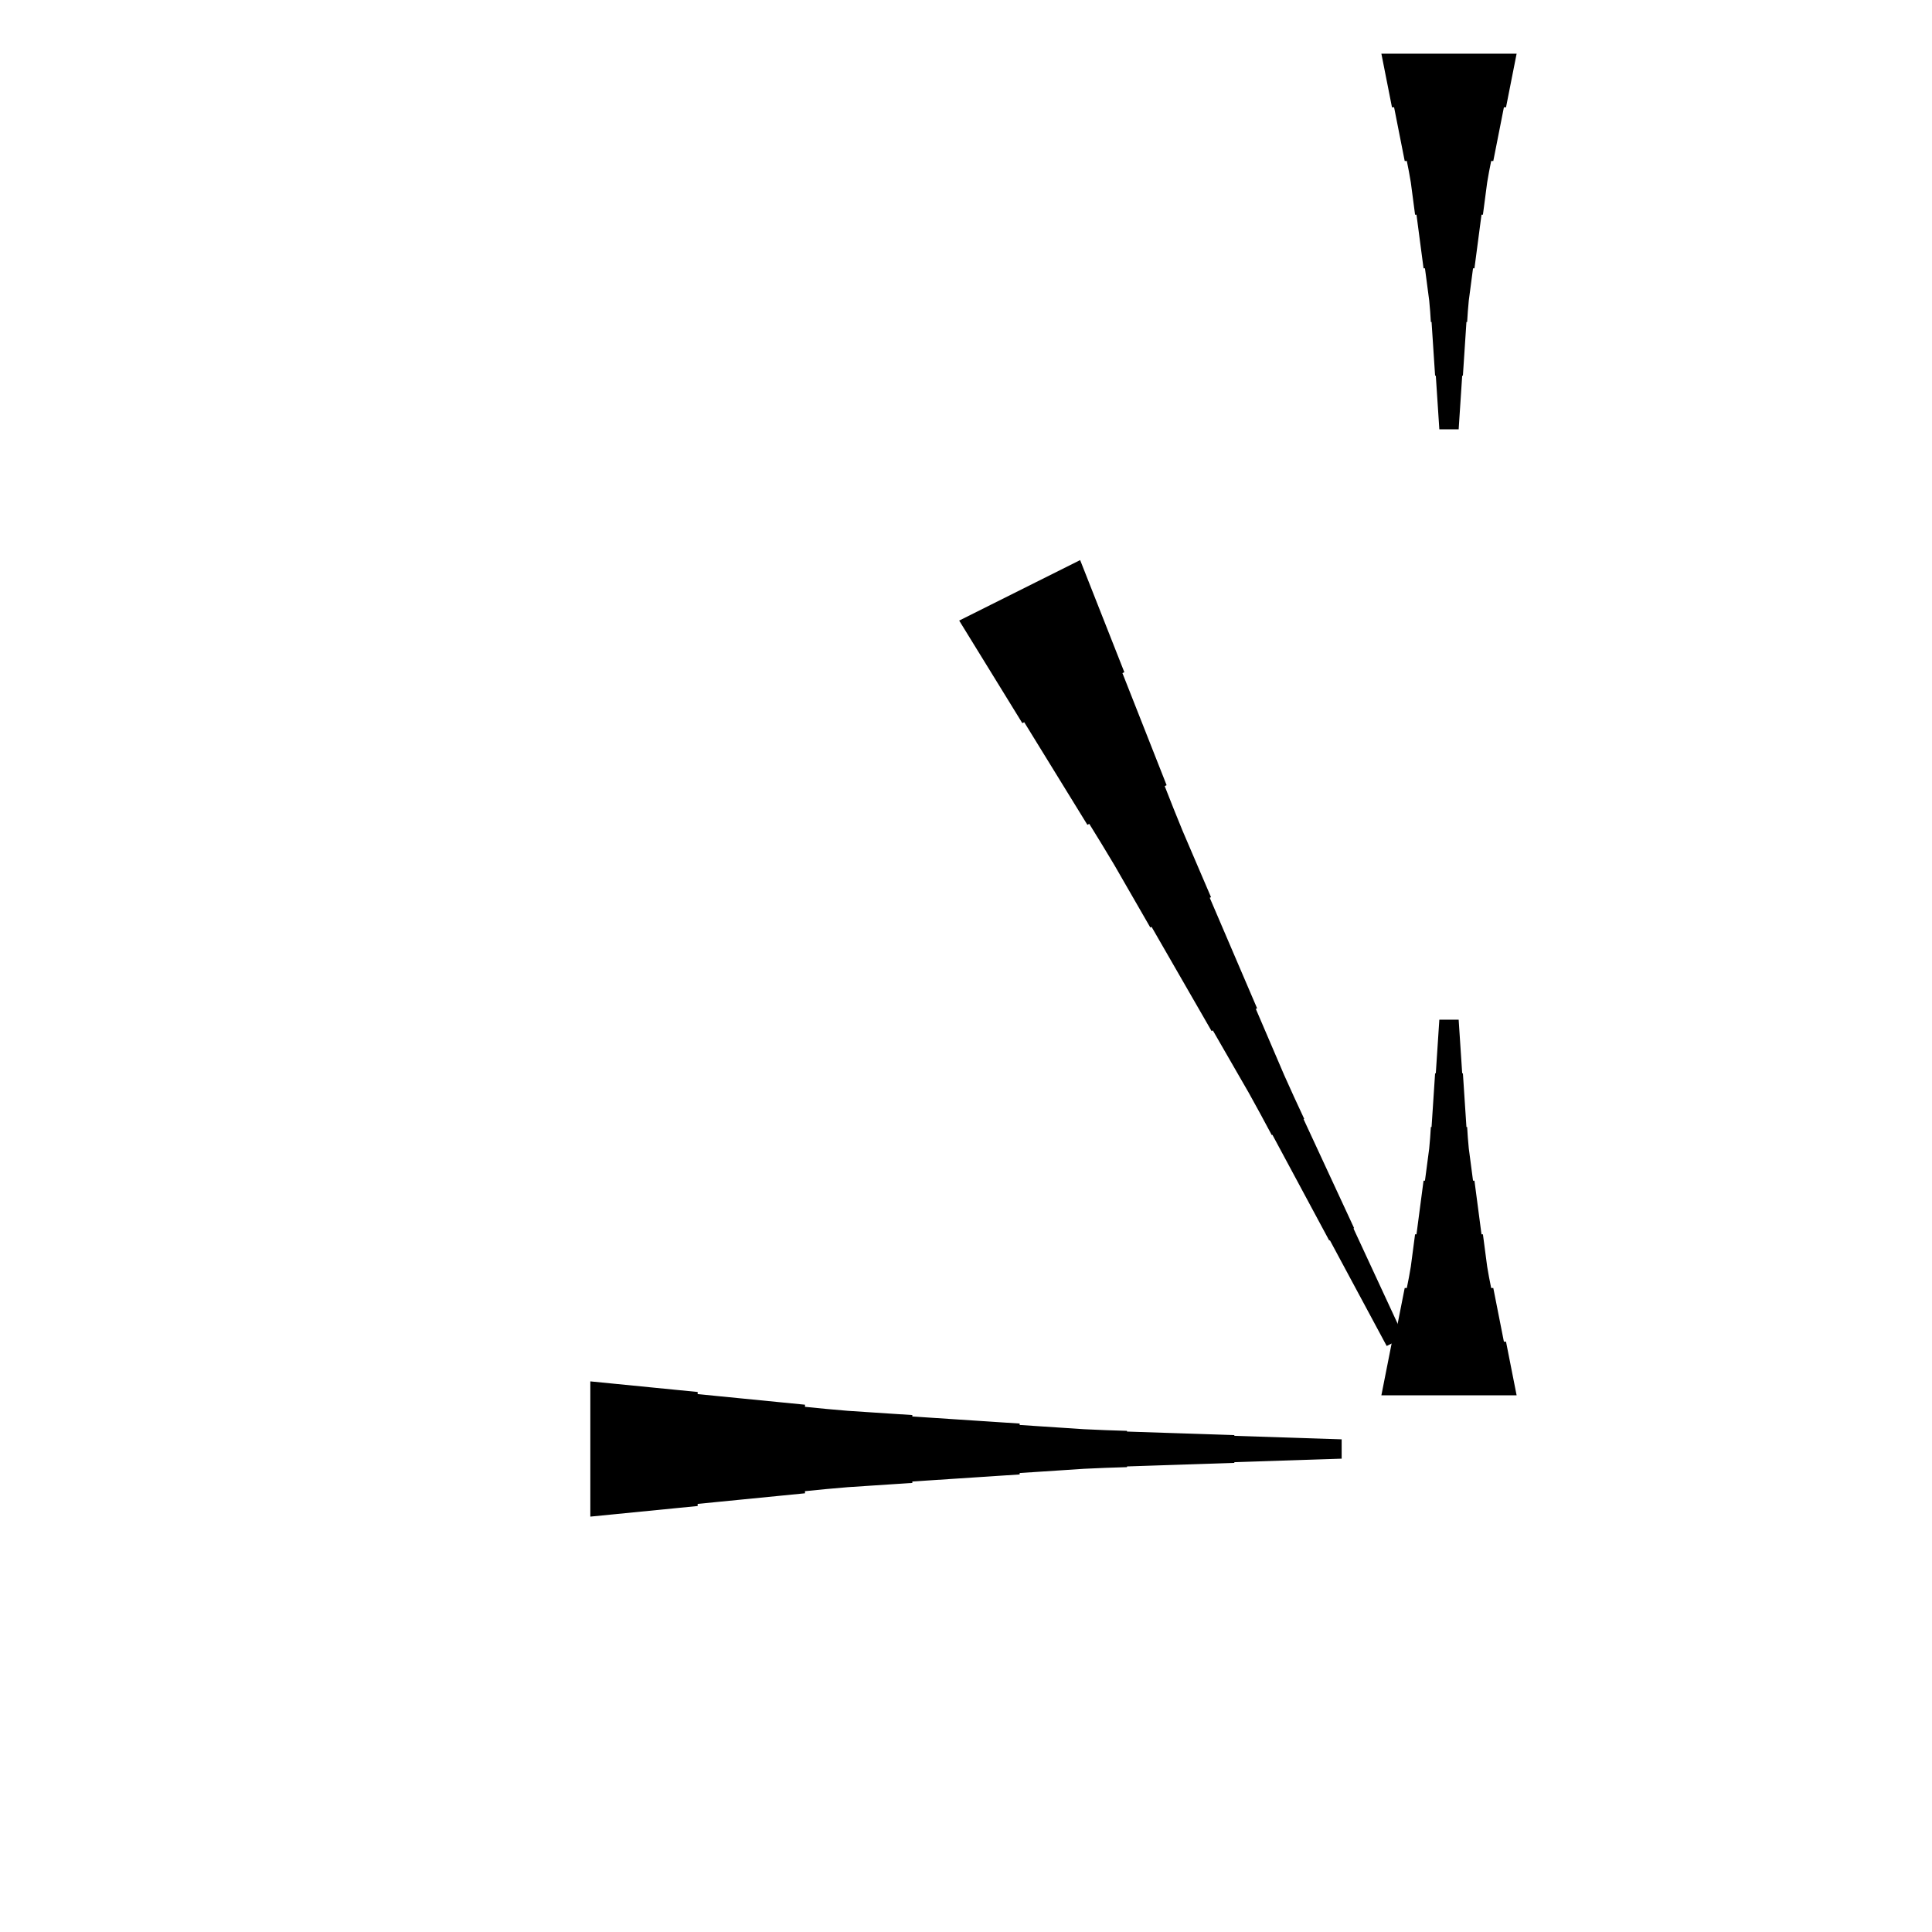 <?xml version="1.0" encoding="UTF-8"?>
<!-- Flat -->
<svg version="1.1" xmlns="http://www.w3.org/2000/svg" xmlns:xlink="http://www.w3.org/1999/xlink" width="283.465pt" height="283.465pt" viewBox="0 0 283.465 283.465">
<title>Untitled</title>
<polygon points="158.48 82.177 159.777 85.466 161.073 88.755 162.37 92.043 163.666 95.332 164.963 98.621 164.685 98.76 165.981 102.049 167.278 105.338 168.574 108.626 169.871 111.915 171.167 115.204 170.889 115.343 172.185 118.632 173.513 121.905 174.902 125.147 176.291 128.39 177.681 131.632 177.495 131.725 178.885 134.967 180.274 138.21 181.663 141.452 183.052 144.694 184.442 147.937 184.256 148.029 185.645 151.272 187.035 154.514 188.424 157.756 189.875 160.968 191.357 164.164 191.264 164.21 192.746 167.406 194.228 170.602 195.71 173.798 197.193 176.994 198.675 180.19 198.582 180.237 200.064 183.433 201.546 186.629 203.028 189.825 204.51 193.021 205.992 196.216 203.457 197.484 201.789 194.381 200.122 191.278 198.454 188.175 196.786 185.071 195.119 181.968 195.026 182.014 193.359 178.911 191.691 175.808 190.024 172.705 188.356 169.602 186.688 166.498 186.596 166.545 184.928 163.441 183.23 160.354 181.469 157.297 179.709 154.24 177.949 151.183 177.763 151.276 176.003 148.219 174.242 145.162 172.482 142.105 170.722 139.048 168.962 135.992 168.776 136.084 167.016 133.028 165.255 129.971 163.495 126.914 161.673 123.888 159.82 120.877 159.542 121.017 157.688 118.006 155.835 114.996 153.982 111.985 152.129 108.975 150.276 105.964 149.998 106.103 148.145 103.093 146.292 100.082 144.439 97.072 142.585 94.062 140.732 91.051" fill="rgba(0,0,0,1)" />
<polygon points="86.614 202.677 89.764 202.988 92.913 203.299 96.063 203.611 99.213 203.922 102.362 204.233 102.362 204.544 105.512 204.855 108.661 205.166 111.811 205.477 114.961 205.788 118.11 206.1 118.11 206.411 121.26 206.722 124.409 206.998 127.559 207.206 130.709 207.413 133.858 207.62 133.858 207.828 137.008 208.035 140.157 208.243 143.307 208.45 146.457 208.658 149.606 208.865 149.606 209.072 152.756 209.28 155.905 209.487 159.055 209.695 162.205 209.833 165.354 209.937 165.354 210.04 168.504 210.144 171.654 210.248 174.803 210.351 177.953 210.455 181.102 210.559 181.102 210.663 184.252 210.766 187.402 210.87 190.551 210.974 193.701 211.077 196.85 211.181 196.85 214.016 193.701 214.119 190.551 214.223 187.402 214.327 184.252 214.431 181.102 214.534 181.102 214.638 177.953 214.742 174.803 214.845 171.654 214.949 168.504 215.053 165.354 215.156 165.354 215.26 162.205 215.364 159.055 215.502 155.905 215.71 152.756 215.917 149.606 216.124 149.606 216.332 146.457 216.539 143.307 216.747 140.157 216.954 137.008 217.161 133.858 217.369 133.858 217.576 130.709 217.784 127.559 217.991 124.409 218.199 121.26 218.475 118.11 218.786 118.11 219.097 114.961 219.409 111.811 219.72 108.661 220.031 105.512 220.342 102.362 220.653 102.362 220.964 99.213 221.275 96.063 221.586 92.913 221.897 89.764 222.209 86.614 222.52" fill="rgba(0,0,0,1)" />
<polygon points="202.677 204.724 202.988 203.15 203.299 201.575 203.611 200 203.922 198.425 204.233 196.85 204.544 196.85 204.855 195.276 205.166 193.701 205.477 192.126 205.788 190.551 206.1 188.976 206.411 188.976 206.722 187.402 206.998 185.827 207.206 184.252 207.413 182.677 207.62 181.102 207.828 181.102 208.035 179.528 208.243 177.953 208.45 176.378 208.658 174.803 208.865 173.228 209.072 173.228 209.28 171.654 209.487 170.079 209.695 168.504 209.833 166.929 209.937 165.354 210.04 165.354 210.144 163.78 210.248 162.205 210.351 160.63 210.455 159.055 210.559 157.48 210.663 157.48 210.766 155.905 210.87 154.331 210.974 152.756 211.077 151.181 211.181 149.606 214.016 149.606 214.119 151.181 214.223 152.756 214.327 154.331 214.431 155.905 214.534 157.48 214.638 157.48 214.742 159.055 214.845 160.63 214.949 162.205 215.053 163.78 215.156 165.354 215.26 165.354 215.364 166.929 215.502 168.504 215.71 170.079 215.917 171.654 216.124 173.228 216.332 173.228 216.539 174.803 216.747 176.378 216.954 177.953 217.161 179.528 217.369 181.102 217.576 181.102 217.784 182.677 217.991 184.252 218.199 185.827 218.475 187.402 218.786 188.976 219.097 188.976 219.409 190.551 219.72 192.126 220.031 193.701 220.342 195.276 220.653 196.85 220.964 196.85 221.275 198.425 221.586 200 221.897 201.575 222.209 203.15 222.52 204.724" fill="rgba(0,0,0,1)" />
<polygon points="222.52 7.874 222.209 9.449 221.897 11.024 221.586 12.598 221.275 14.173 220.964 15.748 220.653 15.748 220.342 17.323 220.031 18.898 219.72 20.472 219.409 22.047 219.097 23.622 218.786 23.622 218.475 25.197 218.199 26.772 217.991 28.346 217.784 29.921 217.576 31.496 217.369 31.496 217.161 33.071 216.954 34.646 216.747 36.221 216.539 37.795 216.332 39.37 216.124 39.37 215.917 40.945 215.71 42.52 215.502 44.094 215.364 45.669 215.26 47.244 215.156 47.244 215.053 48.819 214.949 50.394 214.845 51.968 214.742 53.543 214.638 55.118 214.534 55.118 214.431 56.693 214.327 58.268 214.223 59.843 214.119 61.417 214.016 62.992 211.181 62.992 211.077 61.417 210.974 59.843 210.87 58.268 210.766 56.693 210.663 55.118 210.559 55.118 210.455 53.543 210.351 51.968 210.248 50.394 210.144 48.819 210.04 47.244 209.937 47.244 209.833 45.669 209.695 44.094 209.487 42.52 209.28 40.945 209.072 39.37 208.865 39.37 208.658 37.795 208.45 36.221 208.243 34.646 208.035 33.071 207.828 31.496 207.62 31.496 207.413 29.921 207.206 28.346 206.998 26.772 206.722 25.197 206.411 23.622 206.1 23.622 205.788 22.047 205.477 20.472 205.166 18.898 204.855 17.323 204.544 15.748 204.233 15.748 203.922 14.173 203.611 12.598 203.299 11.024 202.988 9.449 202.677 7.874" fill="rgba(0,0,0,1)" />
</svg>